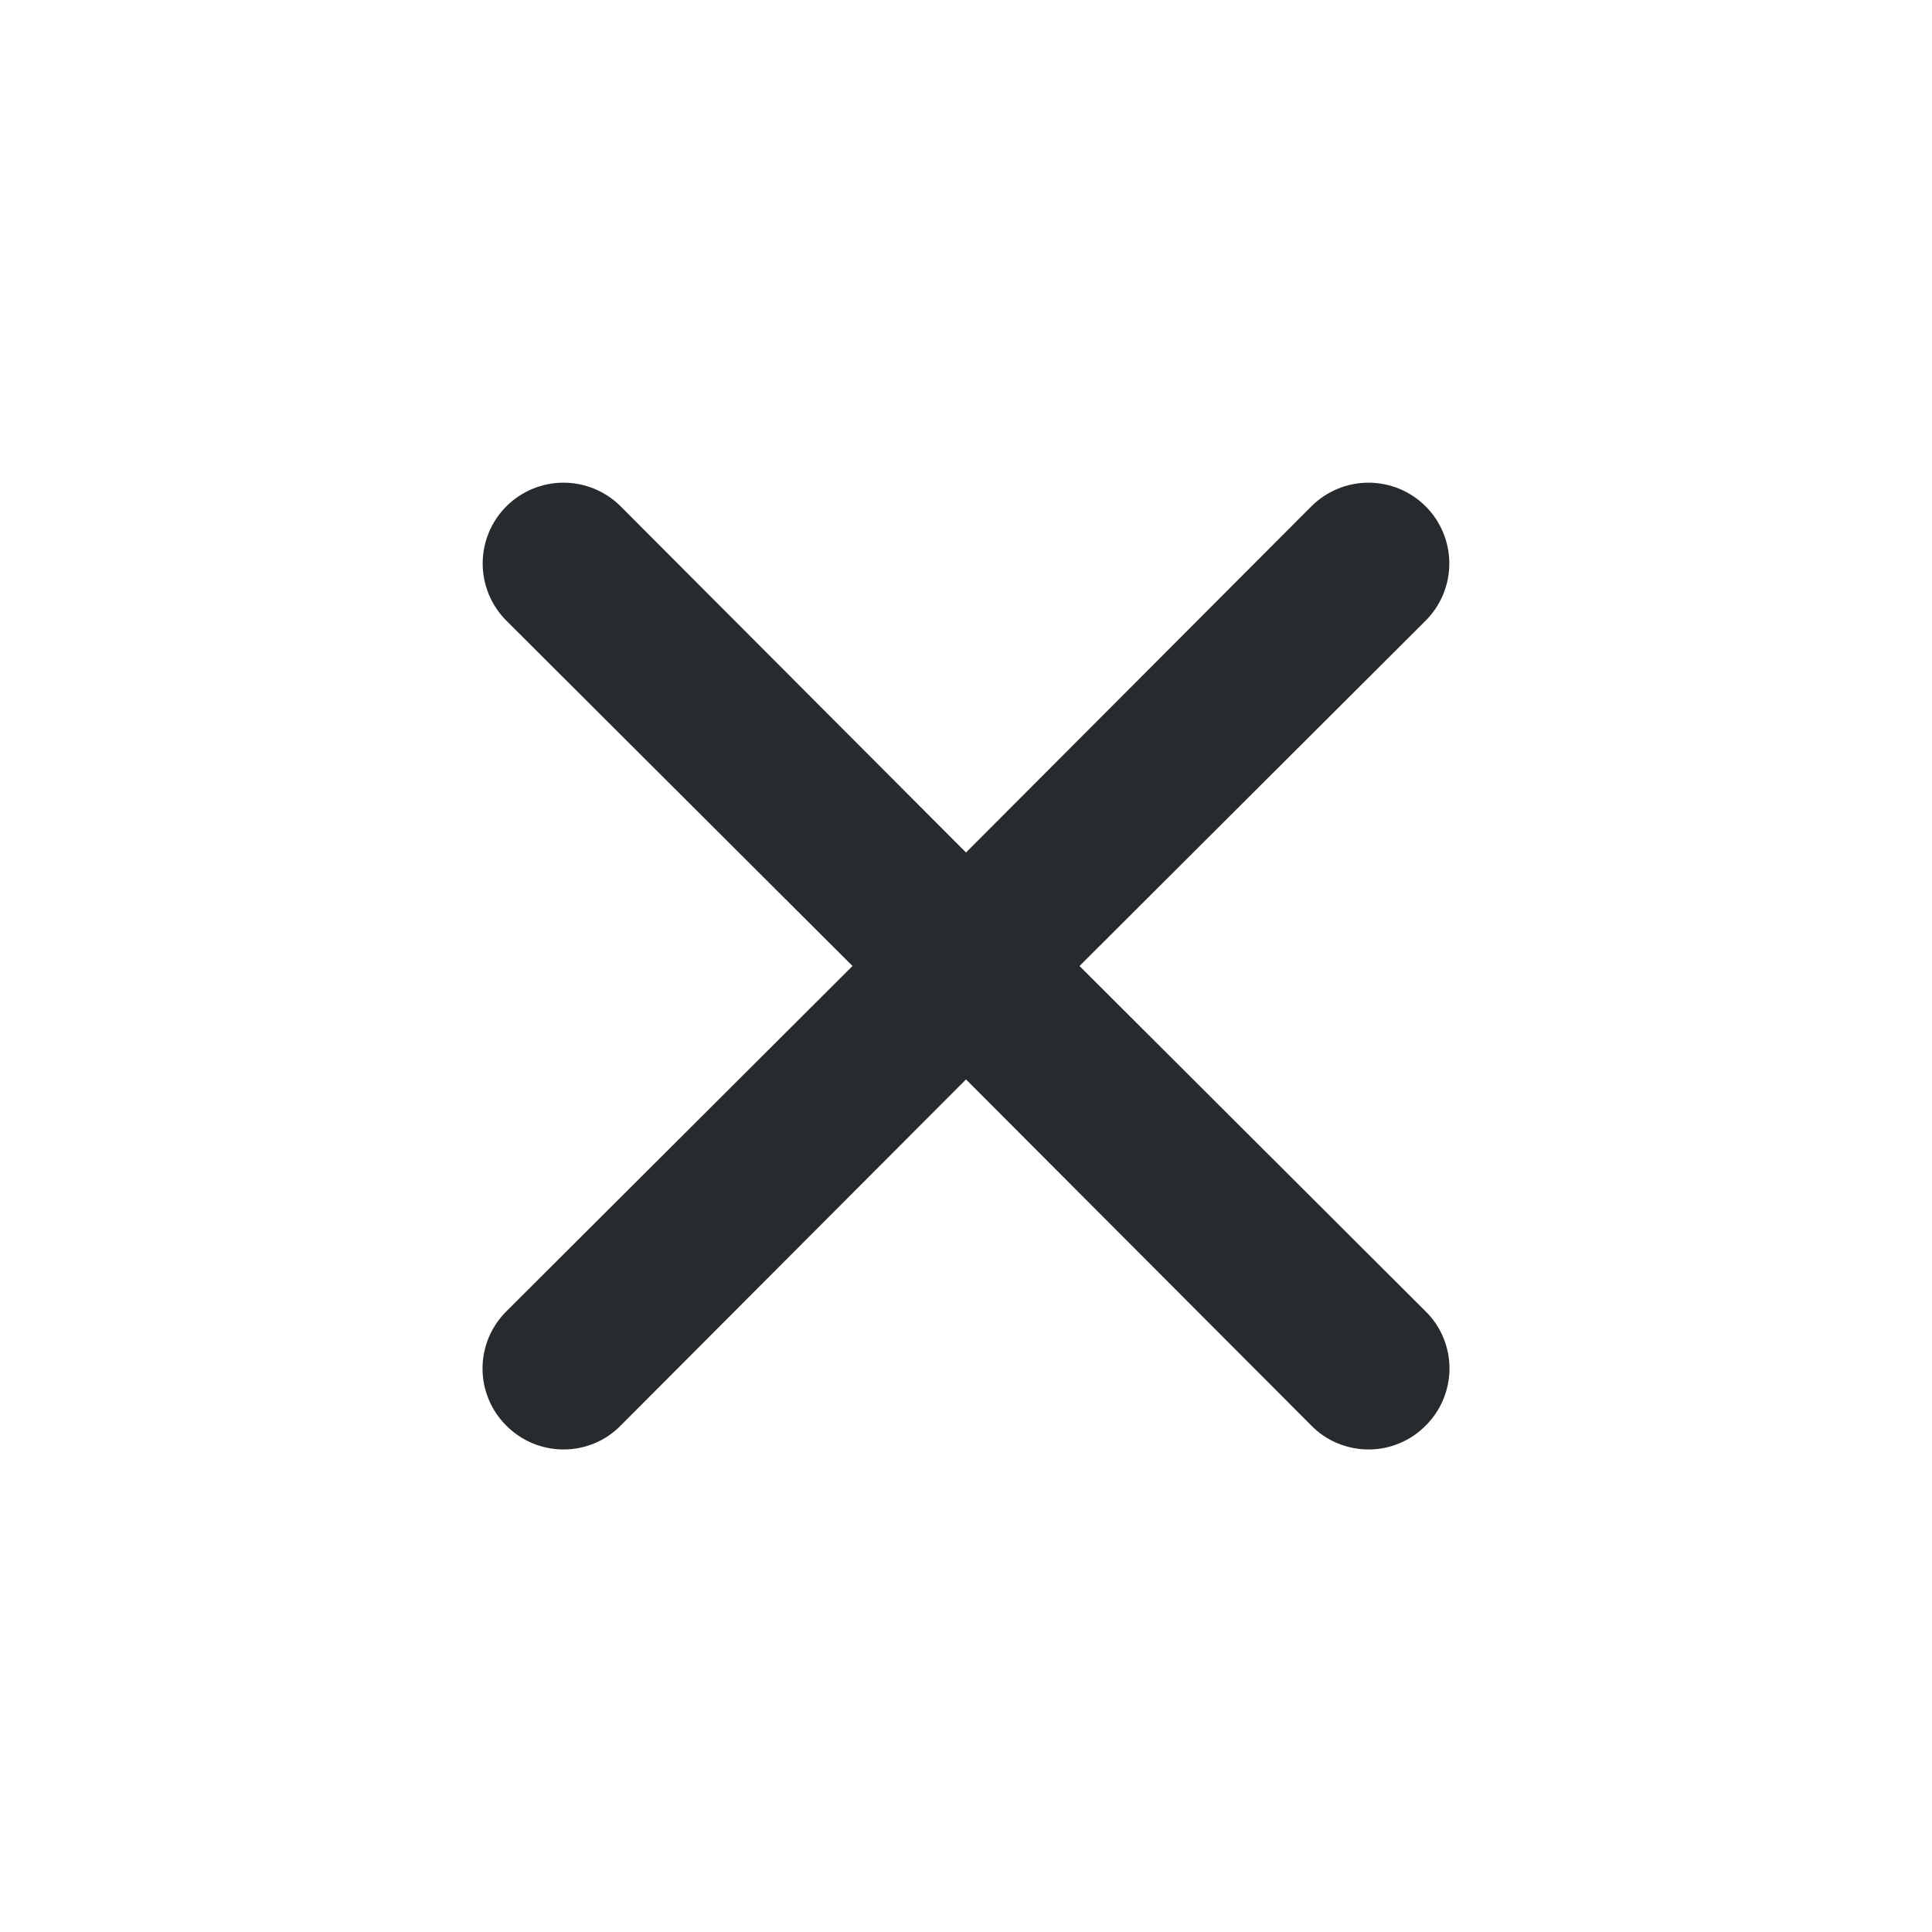 <svg xmlns="http://www.w3.org/2000/svg" width="24" height="24" fill="none" viewBox="0 0 24 24">
    <path fill="#282B2D" d="M13.41 12l4.3-4.29c.188-.188.294-.444.294-.71 0-.266-.106-.522-.294-.71-.188-.188-.444-.294-.71-.294-.266 0-.522.106-.71.294L12 10.59l-4.29-4.3c-.188-.188-.444-.294-.71-.294-.266 0-.522.106-.71.294-.188.188-.294.444-.294.71 0 .266.106.522.294.71l4.3 4.29-4.3 4.29c-.094.093-.168.204-.219.325-.05.122-.077.253-.077.385s.026.263.077.384c.05.122.125.233.219.326.093.094.204.168.325.219.122.05.253.077.385.077s.263-.026.385-.077c.121-.05.232-.125.325-.22l4.29-4.3 4.29 4.3c.093.095.204.17.325.22.122.05.253.077.385.077s.263-.026.384-.077c.122-.05.233-.125.326-.22.094-.092.168-.203.219-.325.05-.121.077-.252.077-.384s-.026-.263-.077-.385c-.05-.121-.125-.232-.22-.325L13.41 12z"/>
</svg>
